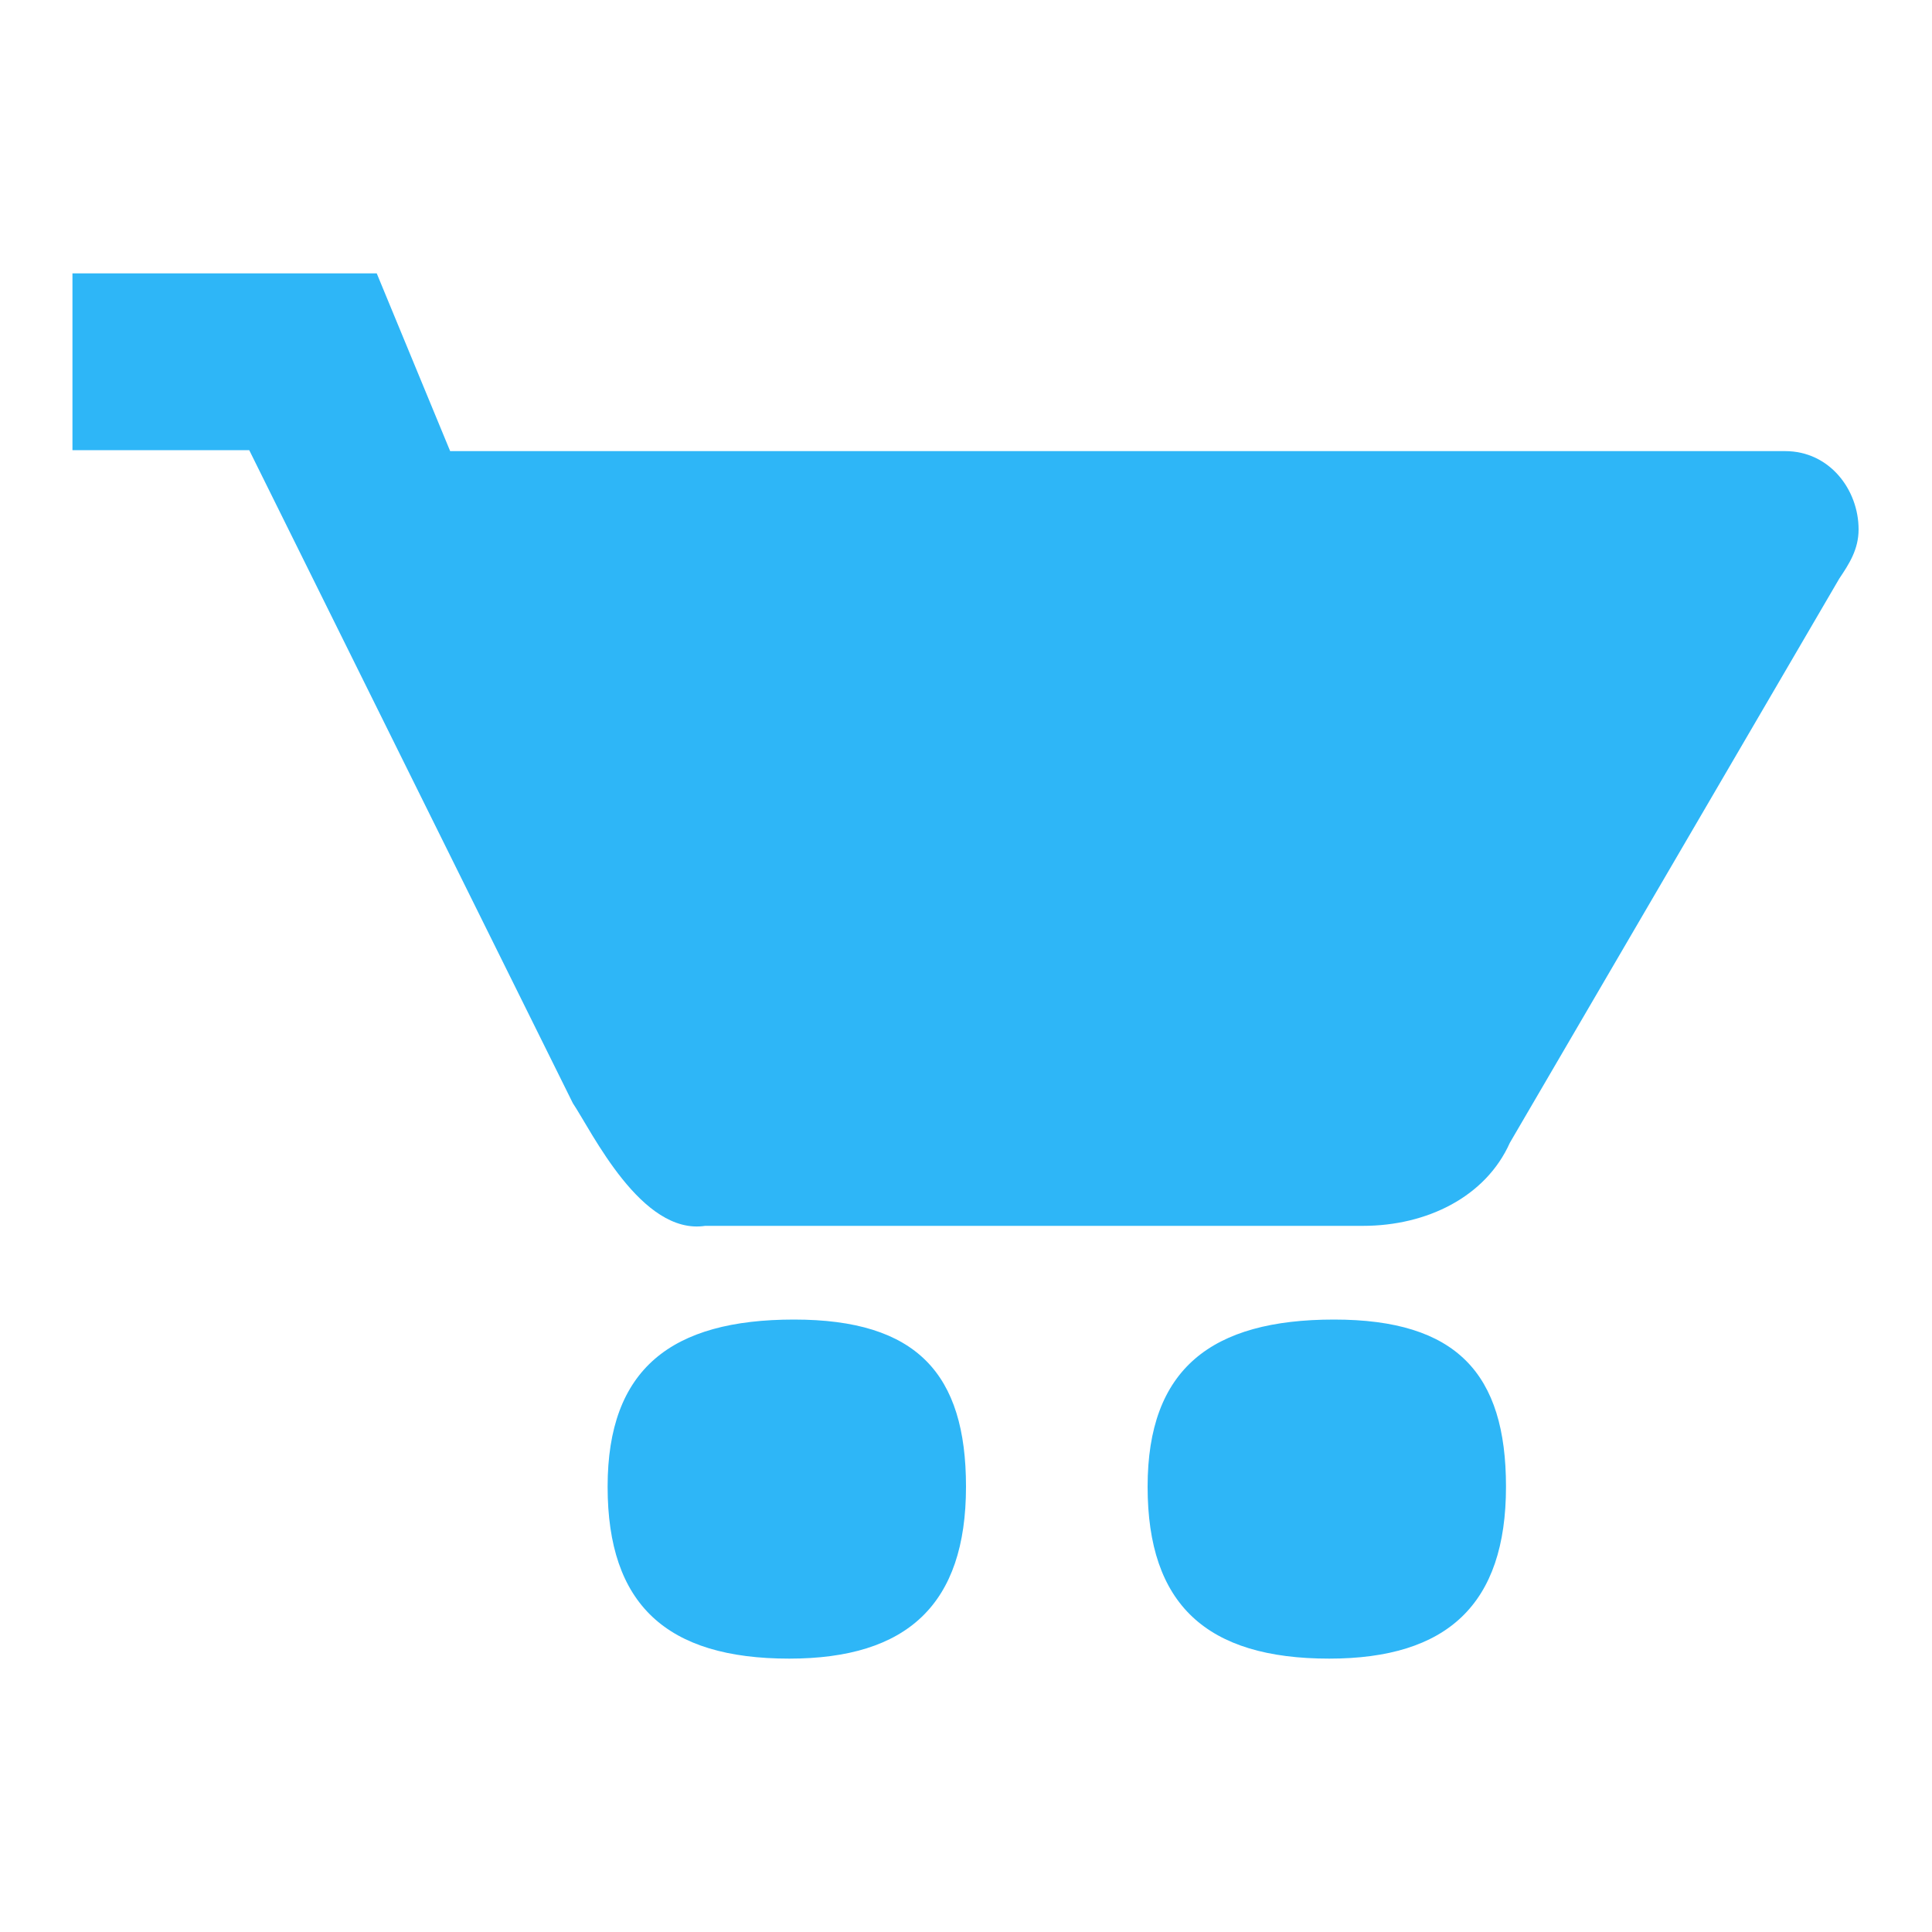 <?xml version="1.0" encoding="utf-8"?>
<!-- Generator: Adobe Illustrator 22.1.0, SVG Export Plug-In . SVG Version: 6.00 Build 0)  -->
<svg version="1.0" id="Livello_1" xmlns="http://www.w3.org/2000/svg" xmlns:xlink="http://www.w3.org/1999/xlink" x="0px" y="0px"
	 viewBox="0 0 200 200" style="enable-background:new 0 0 200 200;" xml:space="preserve">
<style type="text/css">
	.st0{fill:#2EB6F7;}
</style>
<path class="st0" d="M7.5,28.3v18.3h18.3l33.5,67.6c2,3,7.1,13.7,13.7,12.7h68.1c6.6,0,12.7-3,15.2-8.6l34.1-58.4c1-1.5,2-3,2-5.1
	c0-4.1-3-8.1-7.6-8.1H46.6L39,28.3H7.5z M100,153.9c0,12.2-6.1,17.8-18.3,17.8c-12.7,0-18.8-5.6-18.8-17.8
	c0-12.2,6.6-17.3,19.3-17.3S100,142.2,100,153.9L100,153.9z M155.9,153.9c0,12.2-6.1,17.8-18.3,17.8c-12.7,0-18.8-5.6-18.8-17.8
	c0-12.2,6.6-17.3,19.3-17.3S155.9,142.2,155.9,153.9L155.9,153.9z"/>
</svg>
